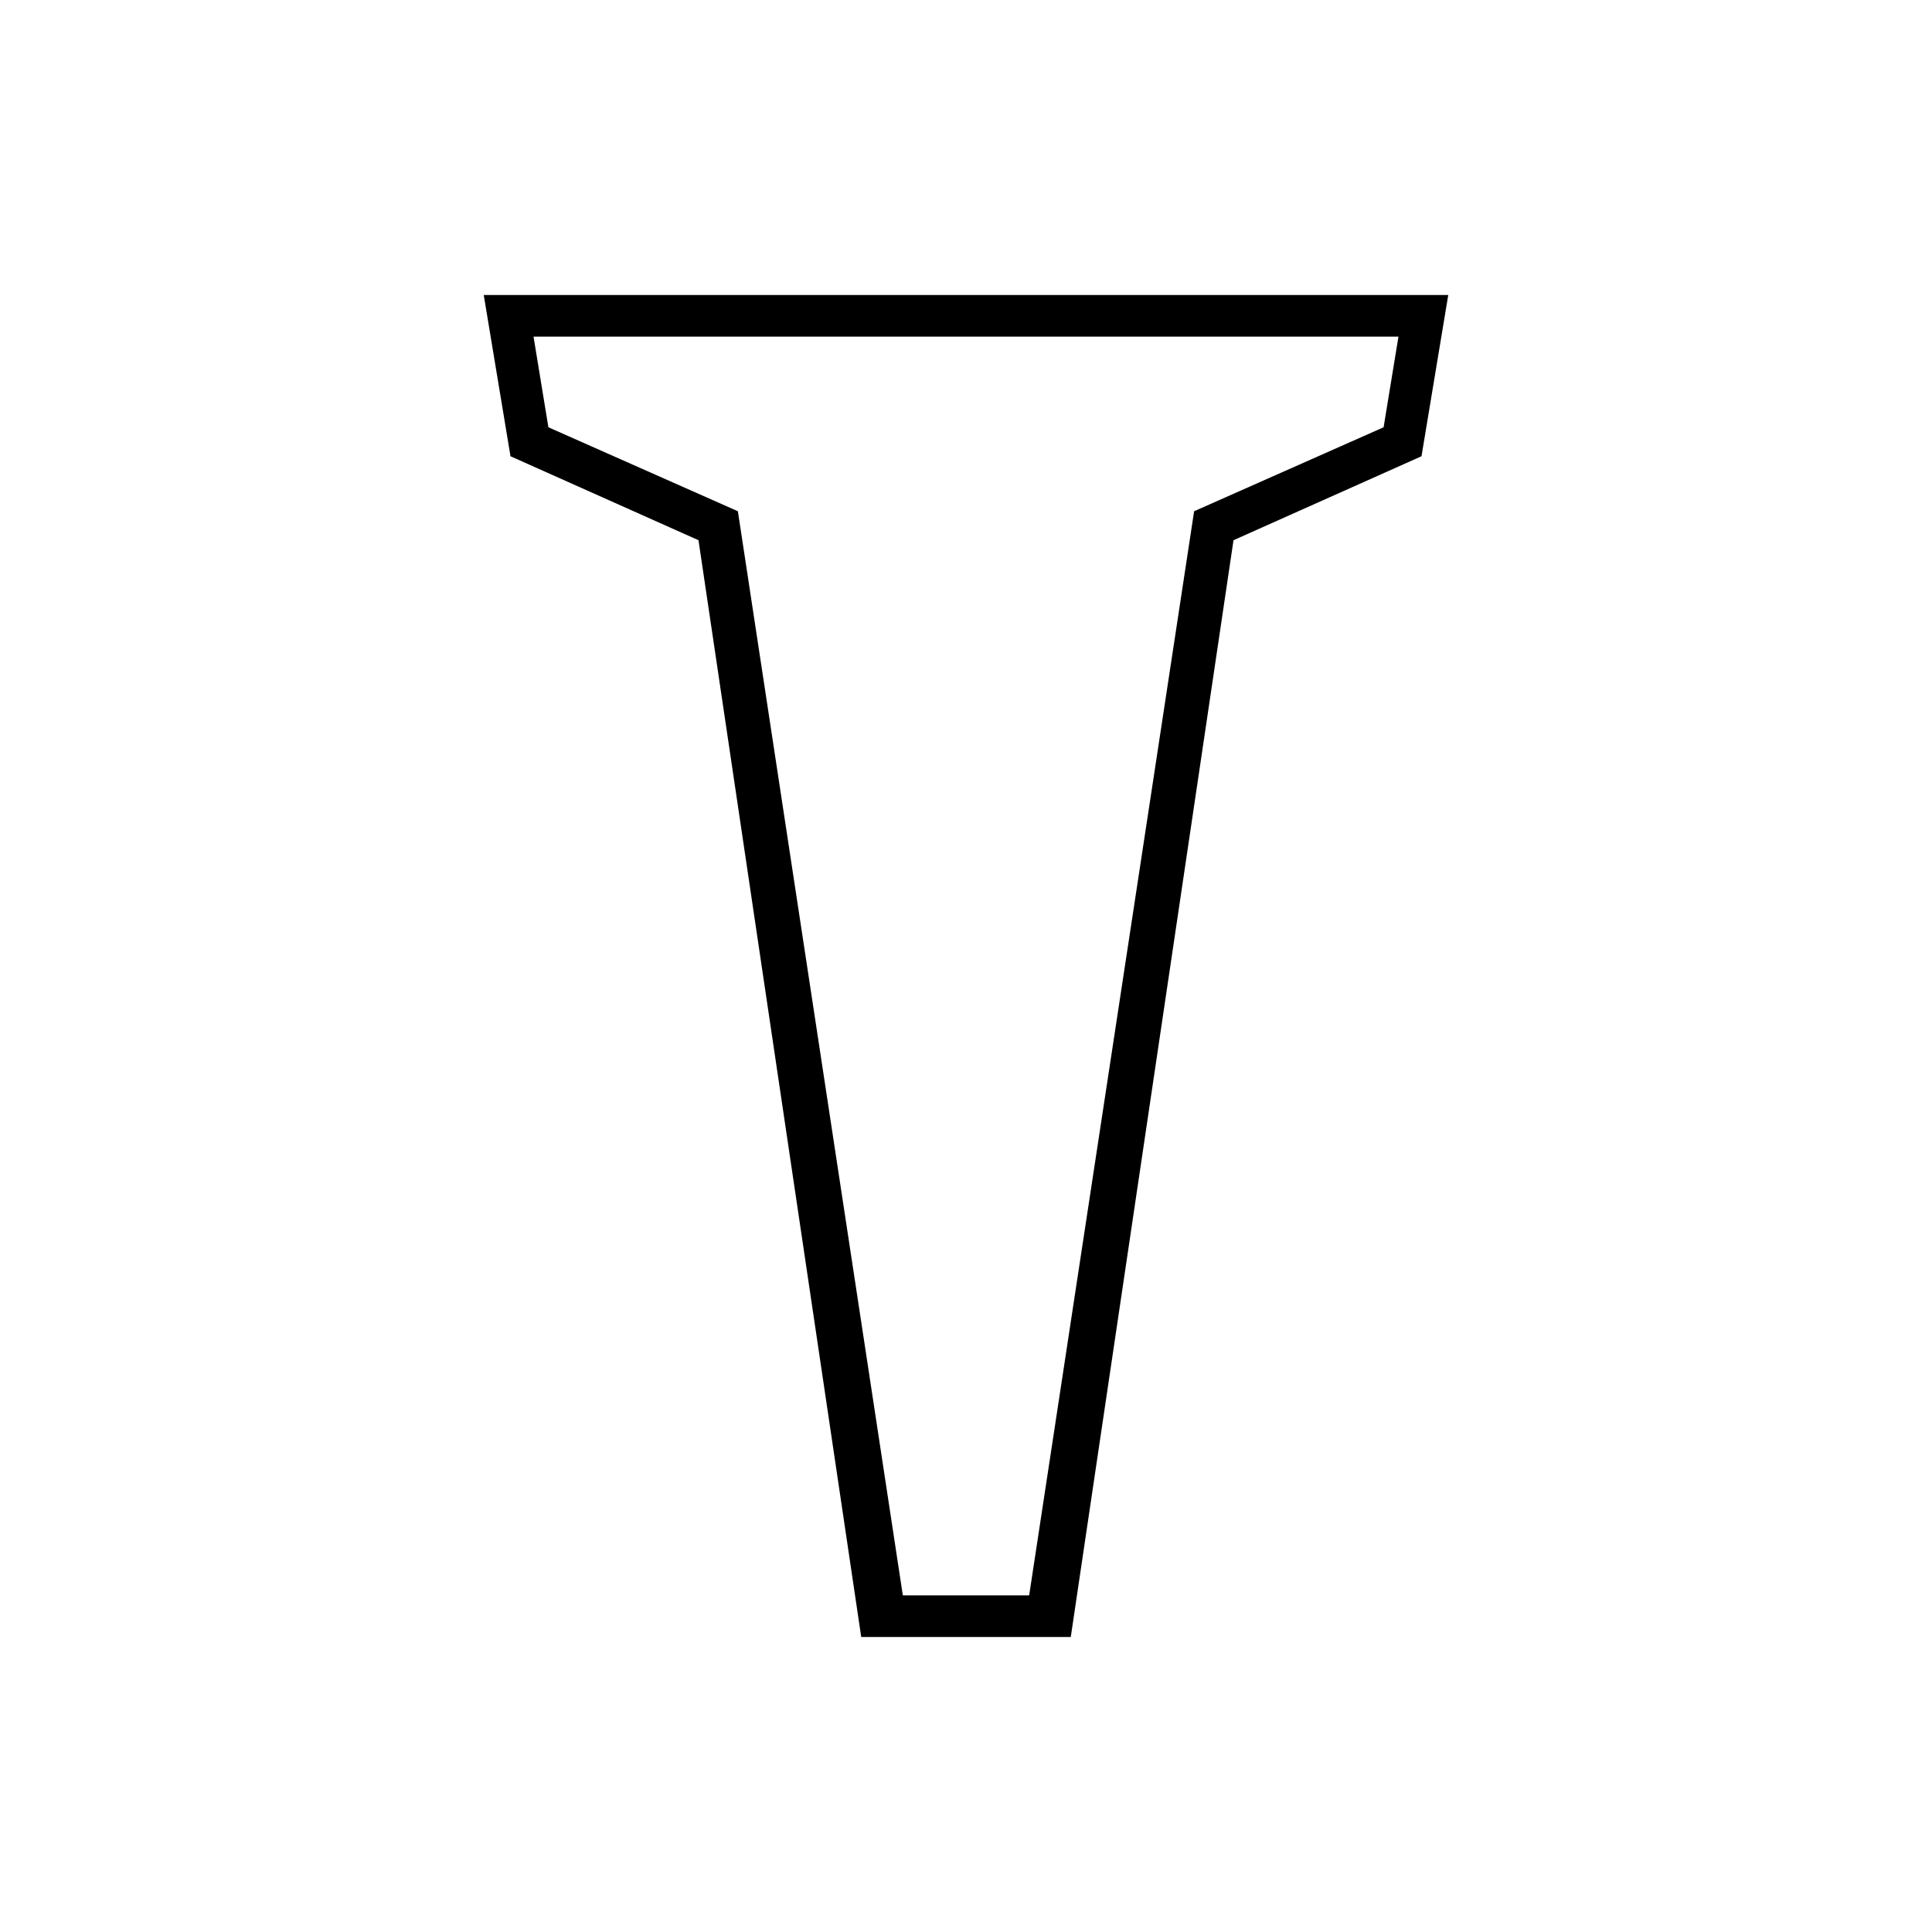 <?xml version="1.0" encoding="UTF-8"?>
<!DOCTYPE svg PUBLIC "-//W3C//DTD SVG 1.1//EN" "http://www.w3.org/Graphics/SVG/1.1/DTD/svg11.dtd">
<!-- Creator: CorelDRAW X7 -->
<svg xmlns="http://www.w3.org/2000/svg" xml:space="preserve" width="100%" height="100%" version="1.1" style="shape-rendering:geometricPrecision; text-rendering:geometricPrecision; image-rendering:optimizeQuality; fill-rule:evenodd; clip-rule:evenodd"
viewBox="0 0 2600 2600"
 xmlns:xlink="http://www.w3.org/1999/xlink">
 <defs>
  <style type="text/css">
   <![CDATA[
    .fil1 {fill:none}
    .fil0 {fill:black}
   ]]>
  </style>
 </defs>
 <g id="Layer_x0020_1">
  <g id="_2307344263840">
   <path class="fil0" d="M1436 397l28 0 129 0 26 0 330 0 -36 217 -253 113 -219 1476 -141 0 -141 0 -219 -1476 -253 -113 -36 -217 235 0 121 0 129 0 28 0 272 0zm-272 56l-278 0 -168 0 20 122 255 113 222 1459 85 0 85 0 222 -1459 255 -113 20 -122 -263 0 -183 0 -272 0z"/>
   <rect class="fil1" width="2600" height="2600"/>
  </g>
 </g>
</svg>
